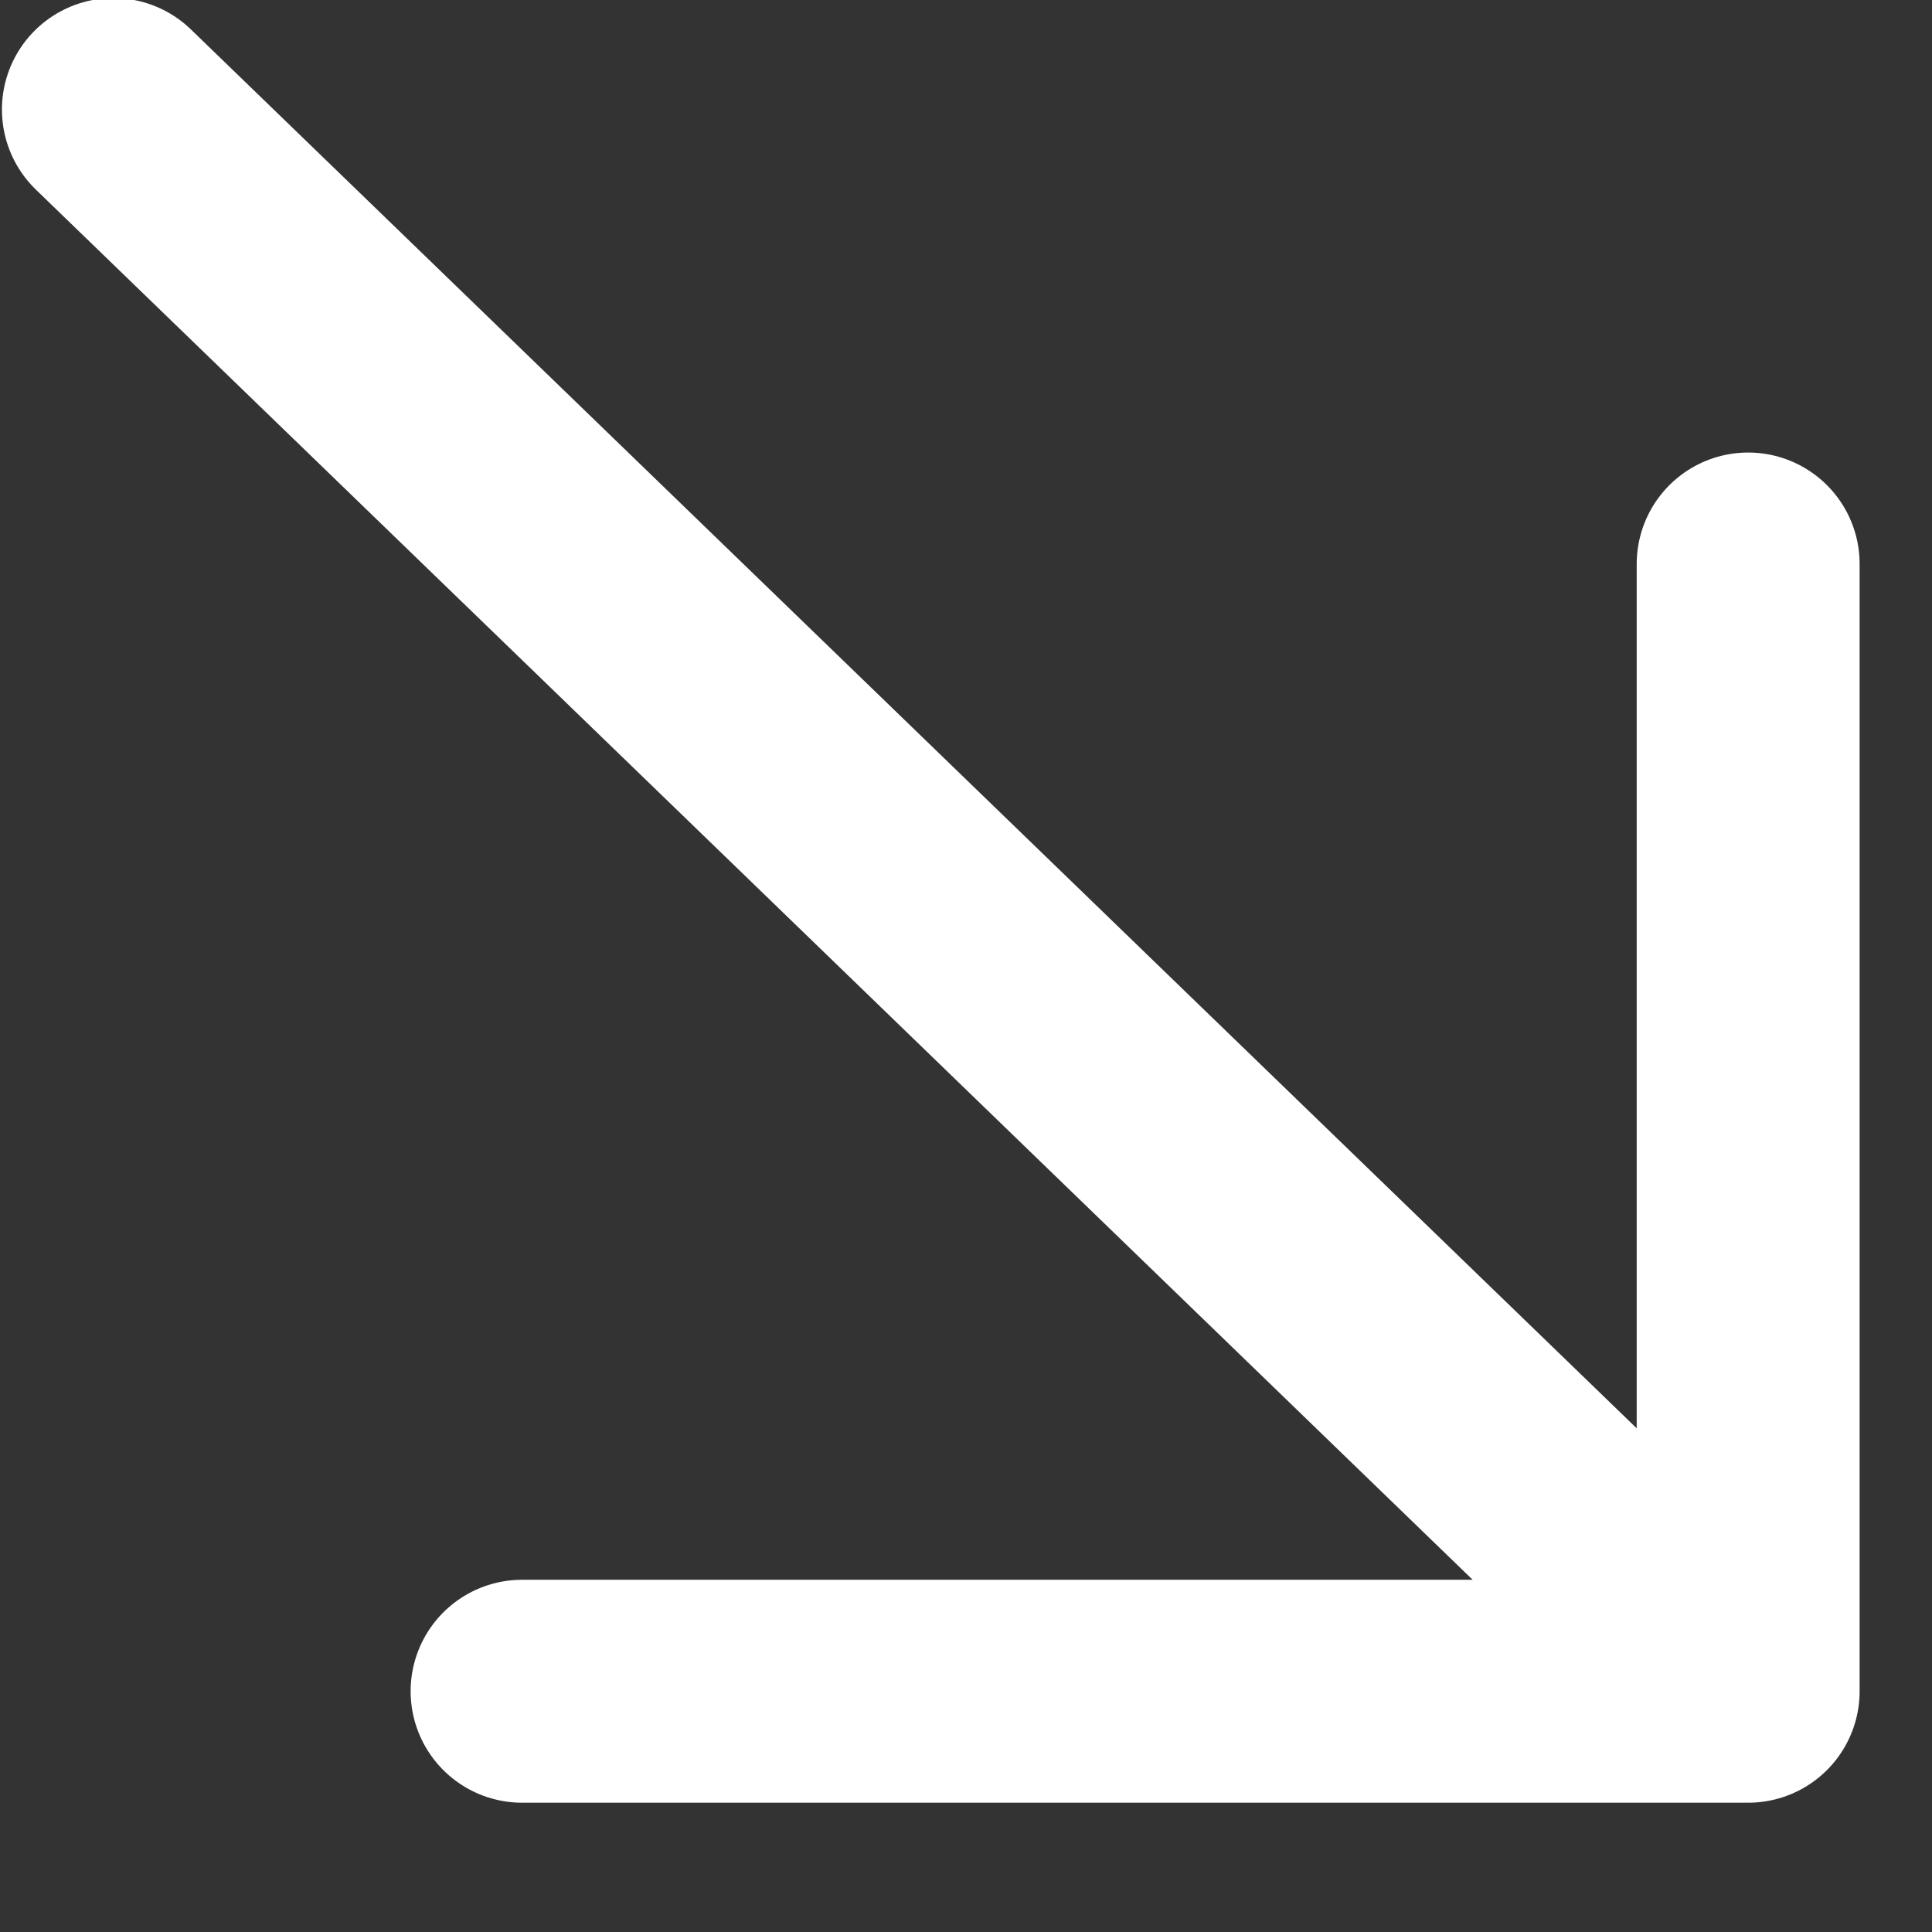 <svg width="13" height="13" fill="none" xmlns="http://www.w3.org/2000/svg"><rect width="100%" height="100%" fill="#333333" stroke="none"/><path d="M.763.737l11 10.643m-8.25 0h8.25m0 0V3.795" stroke="#fff" stroke-width="1.5" stroke-linecap="round"/></svg>